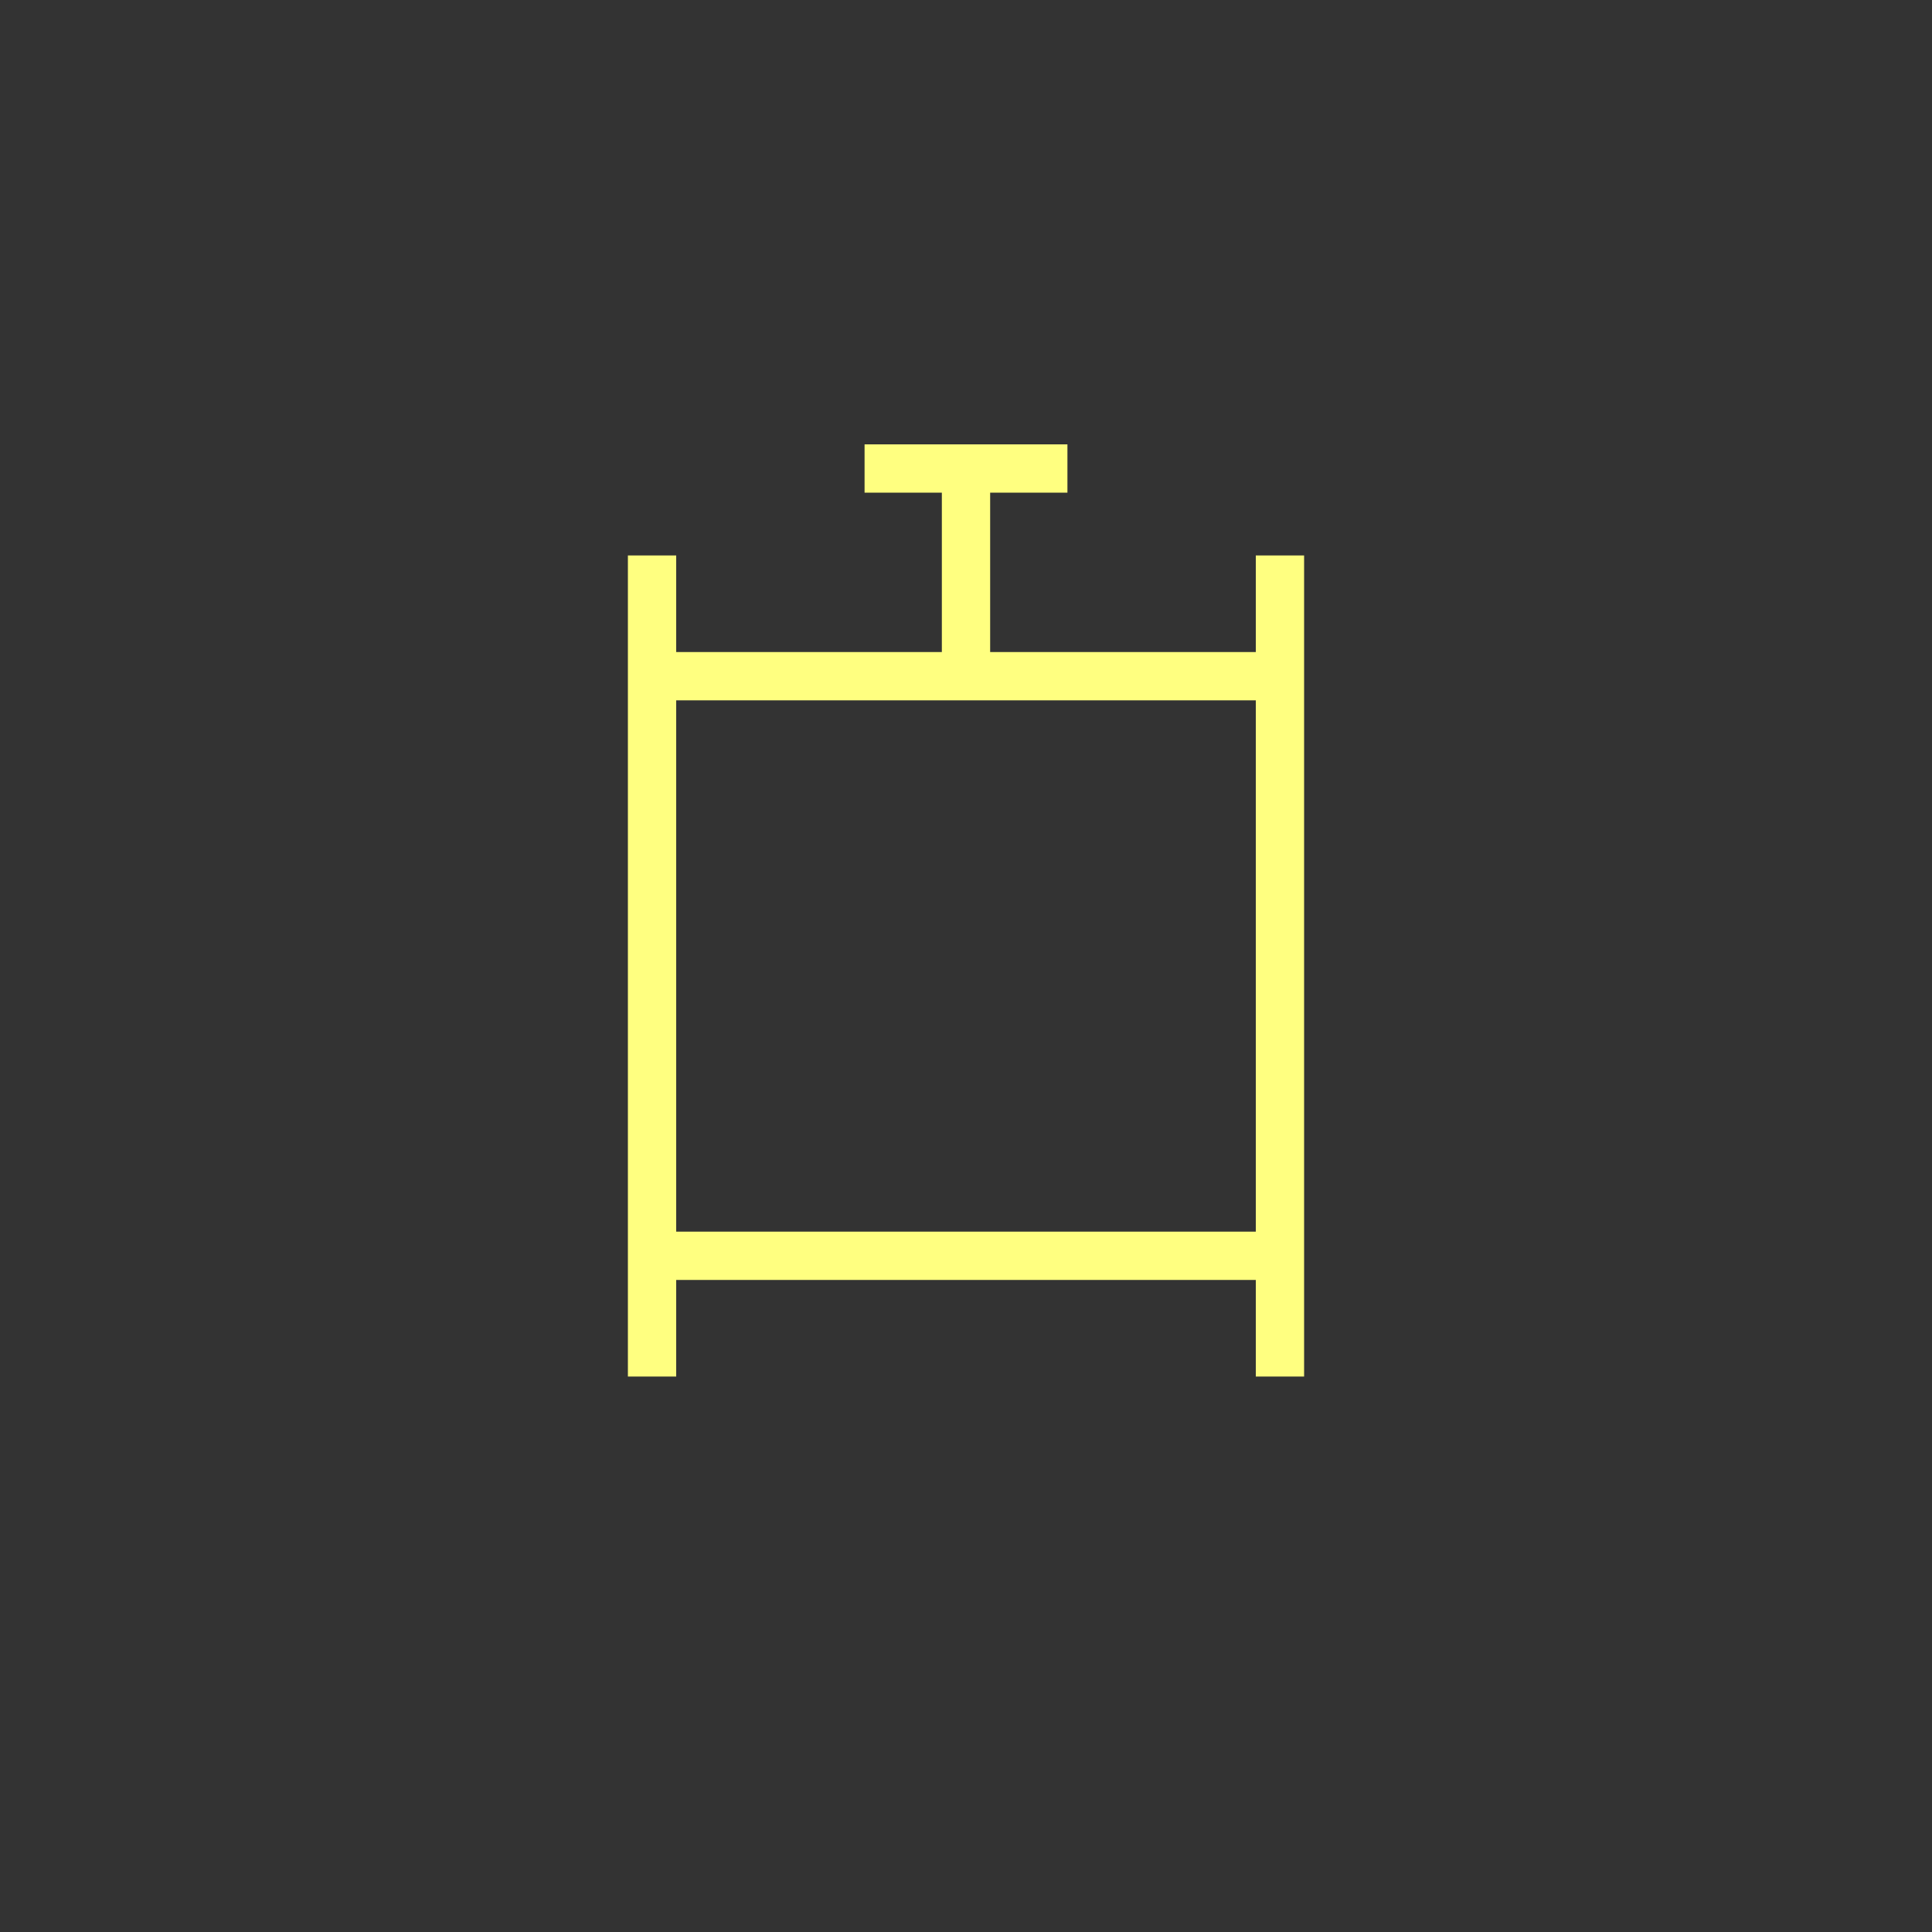 <?xml version="1.0"?>
<!DOCTYPE svg PUBLIC "-//W3C//DTD SVG 1.1//EN" "http://www.w3.org/Graphics/SVG/1.1/DTD/svg11.dtd" >
<!-- SVG content generated using Symbology Configuration Management System (SCMS) -->
<!-- Systematic Software Engineering Ltd. - www.systematic.co.uk - do not remove  -->
<svg id="SUGPEVED--*****" width="400px" height="400px" viewBox="0 0 400 400">
<rect x="0" y="0" width="400" height="400" fill="#333333" stroke="none"/>
<g >
<svg viewBox="0 0 400 400" id="_0.SUG-EVED-------" width="400px" height="400px"><line x1="135" y1="115" x2="135" y2="285" style="fill:none;stroke:rgb(255,255,128);stroke-width:10"></line>
<line x1="265" y1="115" x2="265" y2="285" style="fill:none;stroke:rgb(255,255,128);stroke-width:10"></line>
<line x1="135" y1="140" x2="265" y2="140" style="fill:none;stroke:rgb(255,255,128);stroke-width:10"></line>
<line x1="135" y1="260" x2="265" y2="260" style="fill:none;stroke:rgb(255,255,128);stroke-width:10"></line>
<line x1="179" y1="97" x2="221" y2="97" style="fill:none;stroke:rgb(255,255,128);stroke-width:10"></line>
<line x1="200" y1="100" x2="200" y2="140" style="fill:none;stroke:rgb(255,255,128);stroke-width:10"></line>
</svg>

</g>
</svg>